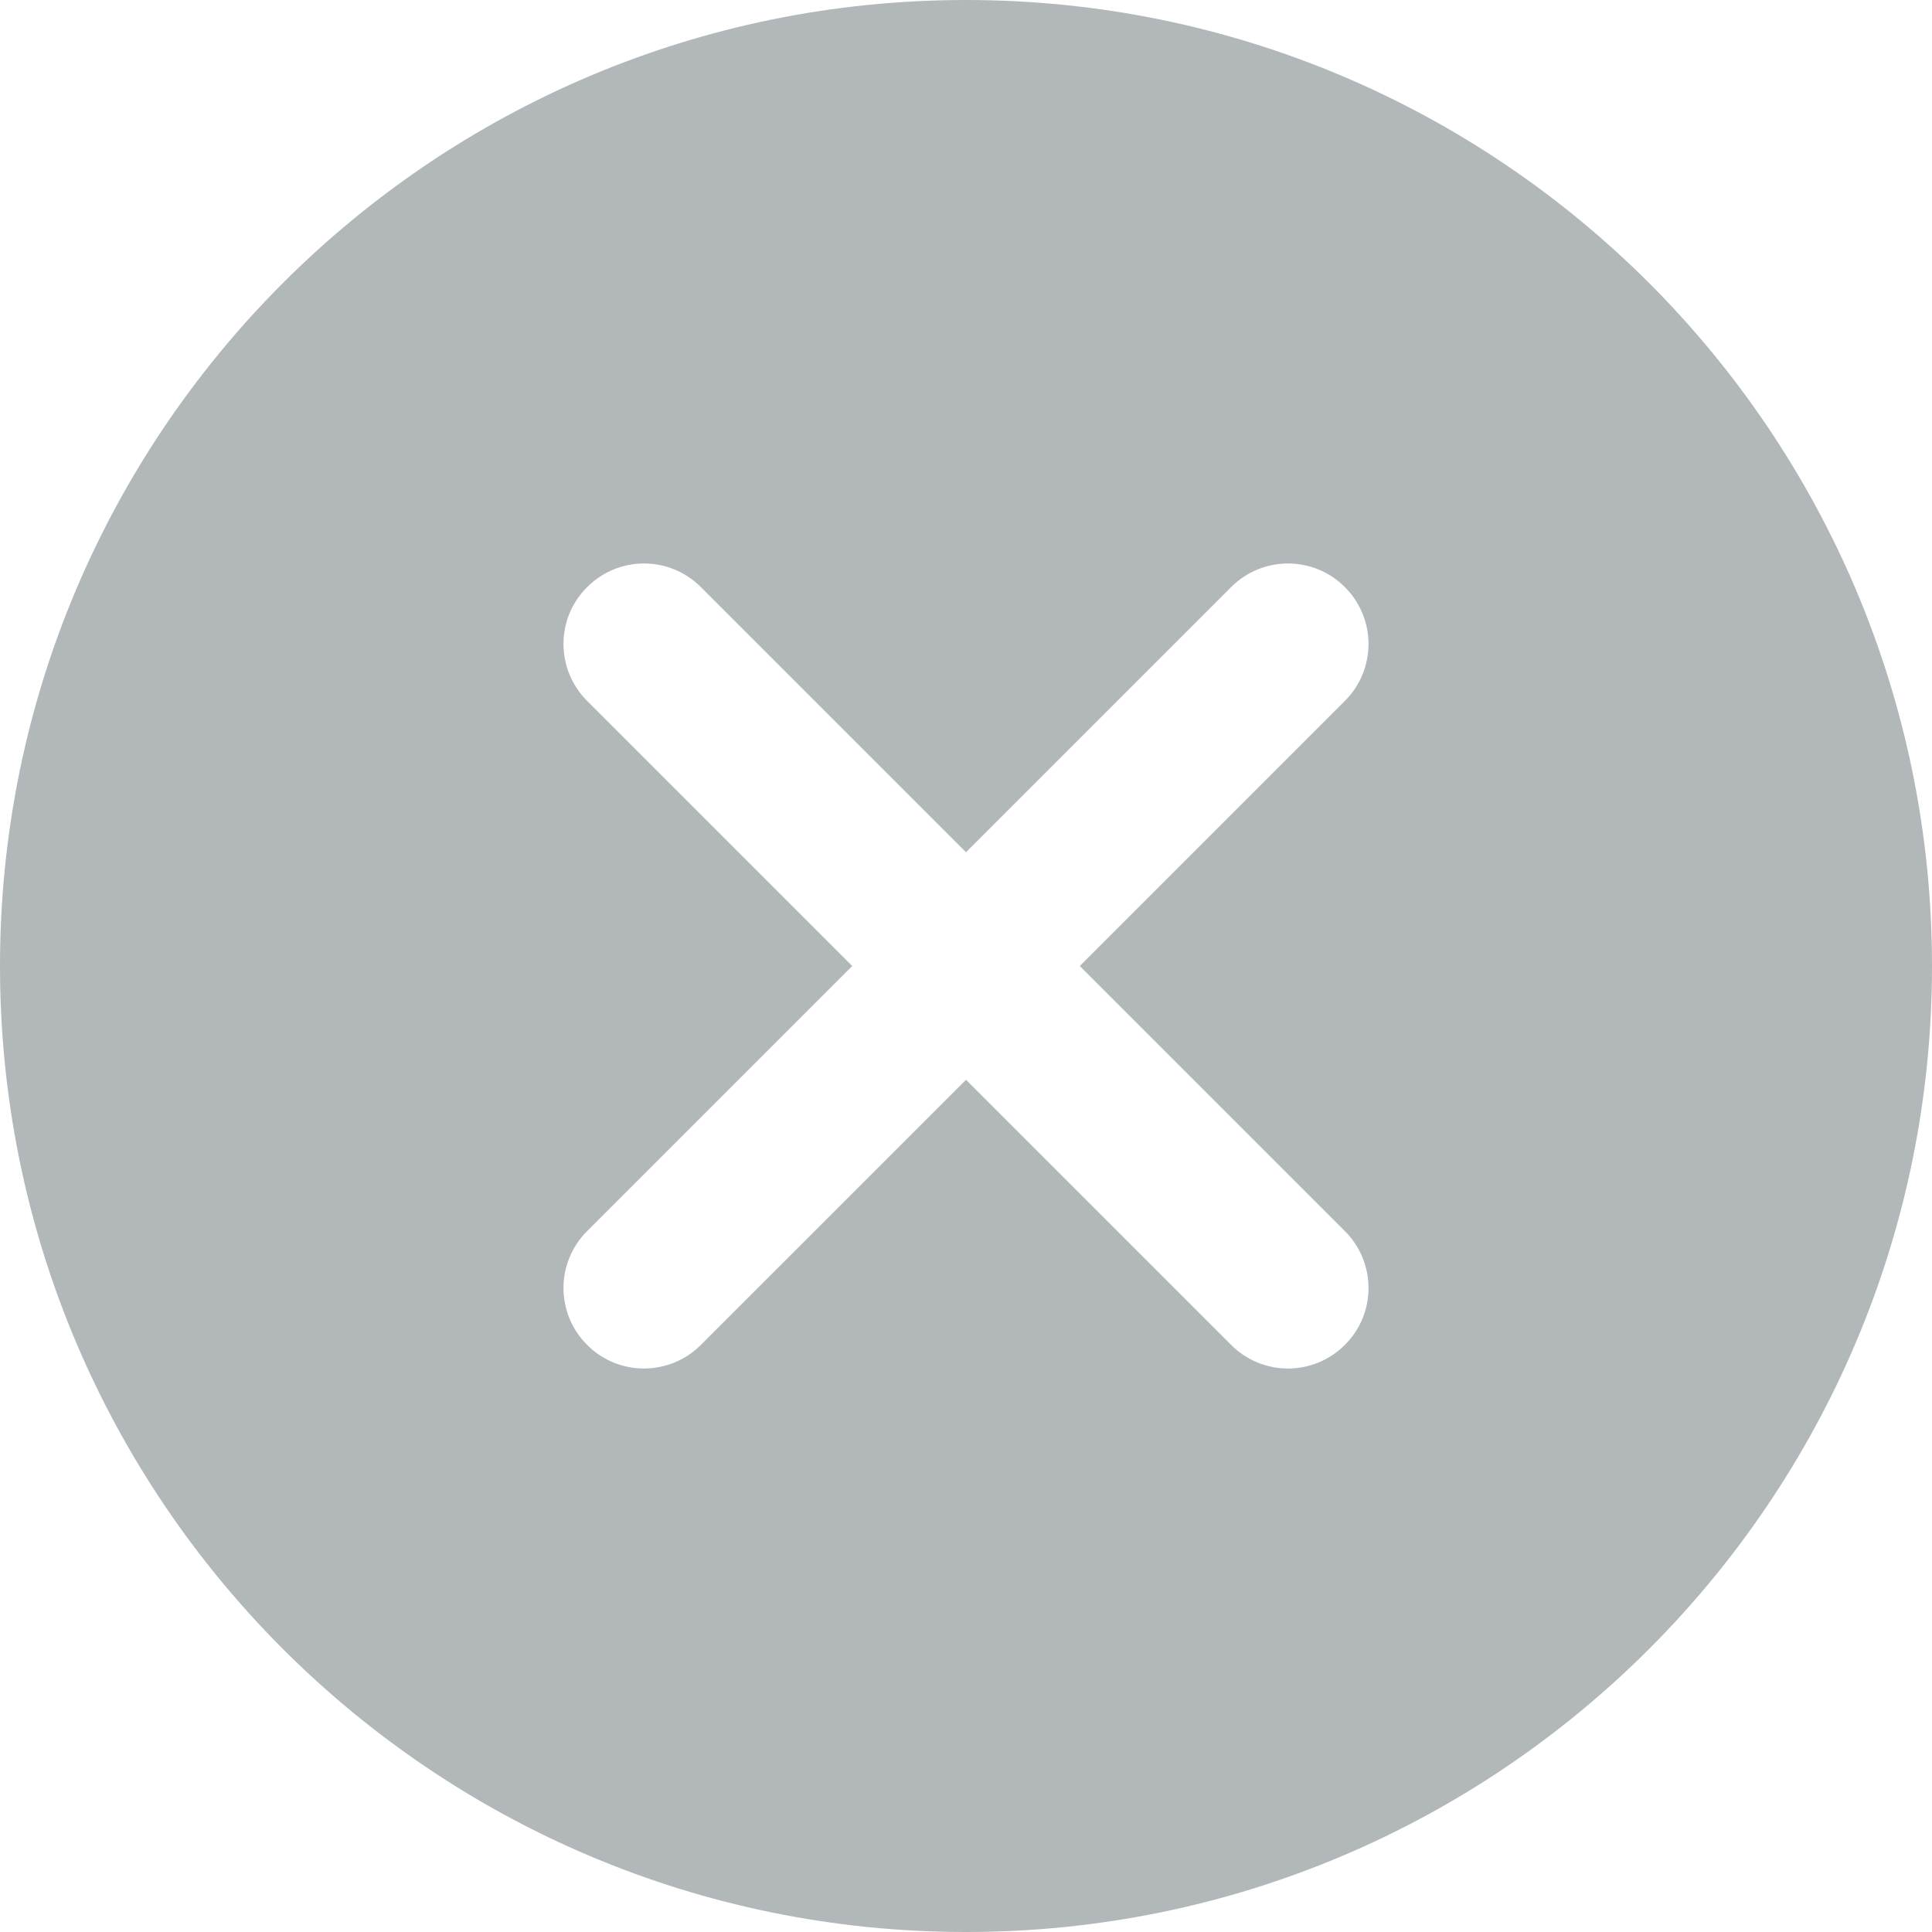 <svg width="19" height="19" viewBox="0 0 19 19" fill="none" xmlns="http://www.w3.org/2000/svg">
<path d="M9.5 0C4.254 0 0 4.254 0 9.5C0 14.746 4.254 19 9.5 19C14.746 19 19 14.746 19 9.5C19 4.254 14.746 0 9.5 0ZM10.619 9.5C10.619 9.5 13.104 11.985 13.226 12.107C13.536 12.416 13.536 12.918 13.226 13.226C12.917 13.536 12.416 13.536 12.107 13.226C11.985 13.105 9.5 10.619 9.5 10.619C9.5 10.619 7.015 13.104 6.893 13.226C6.583 13.536 6.082 13.536 5.774 13.226C5.464 12.917 5.464 12.416 5.774 12.107C5.895 11.985 8.381 9.5 8.381 9.5C8.381 9.5 5.896 7.015 5.774 6.893C5.464 6.583 5.464 6.082 5.774 5.774C6.083 5.464 6.584 5.464 6.893 5.774C7.015 5.895 9.5 8.381 9.5 8.381C9.5 8.381 11.985 5.896 12.107 5.774C12.416 5.464 12.918 5.464 13.226 5.774C13.536 6.083 13.536 6.584 13.226 6.893C13.105 7.015 10.619 9.5 10.619 9.5Z" fill="#B2B7B9"/>
</svg>
